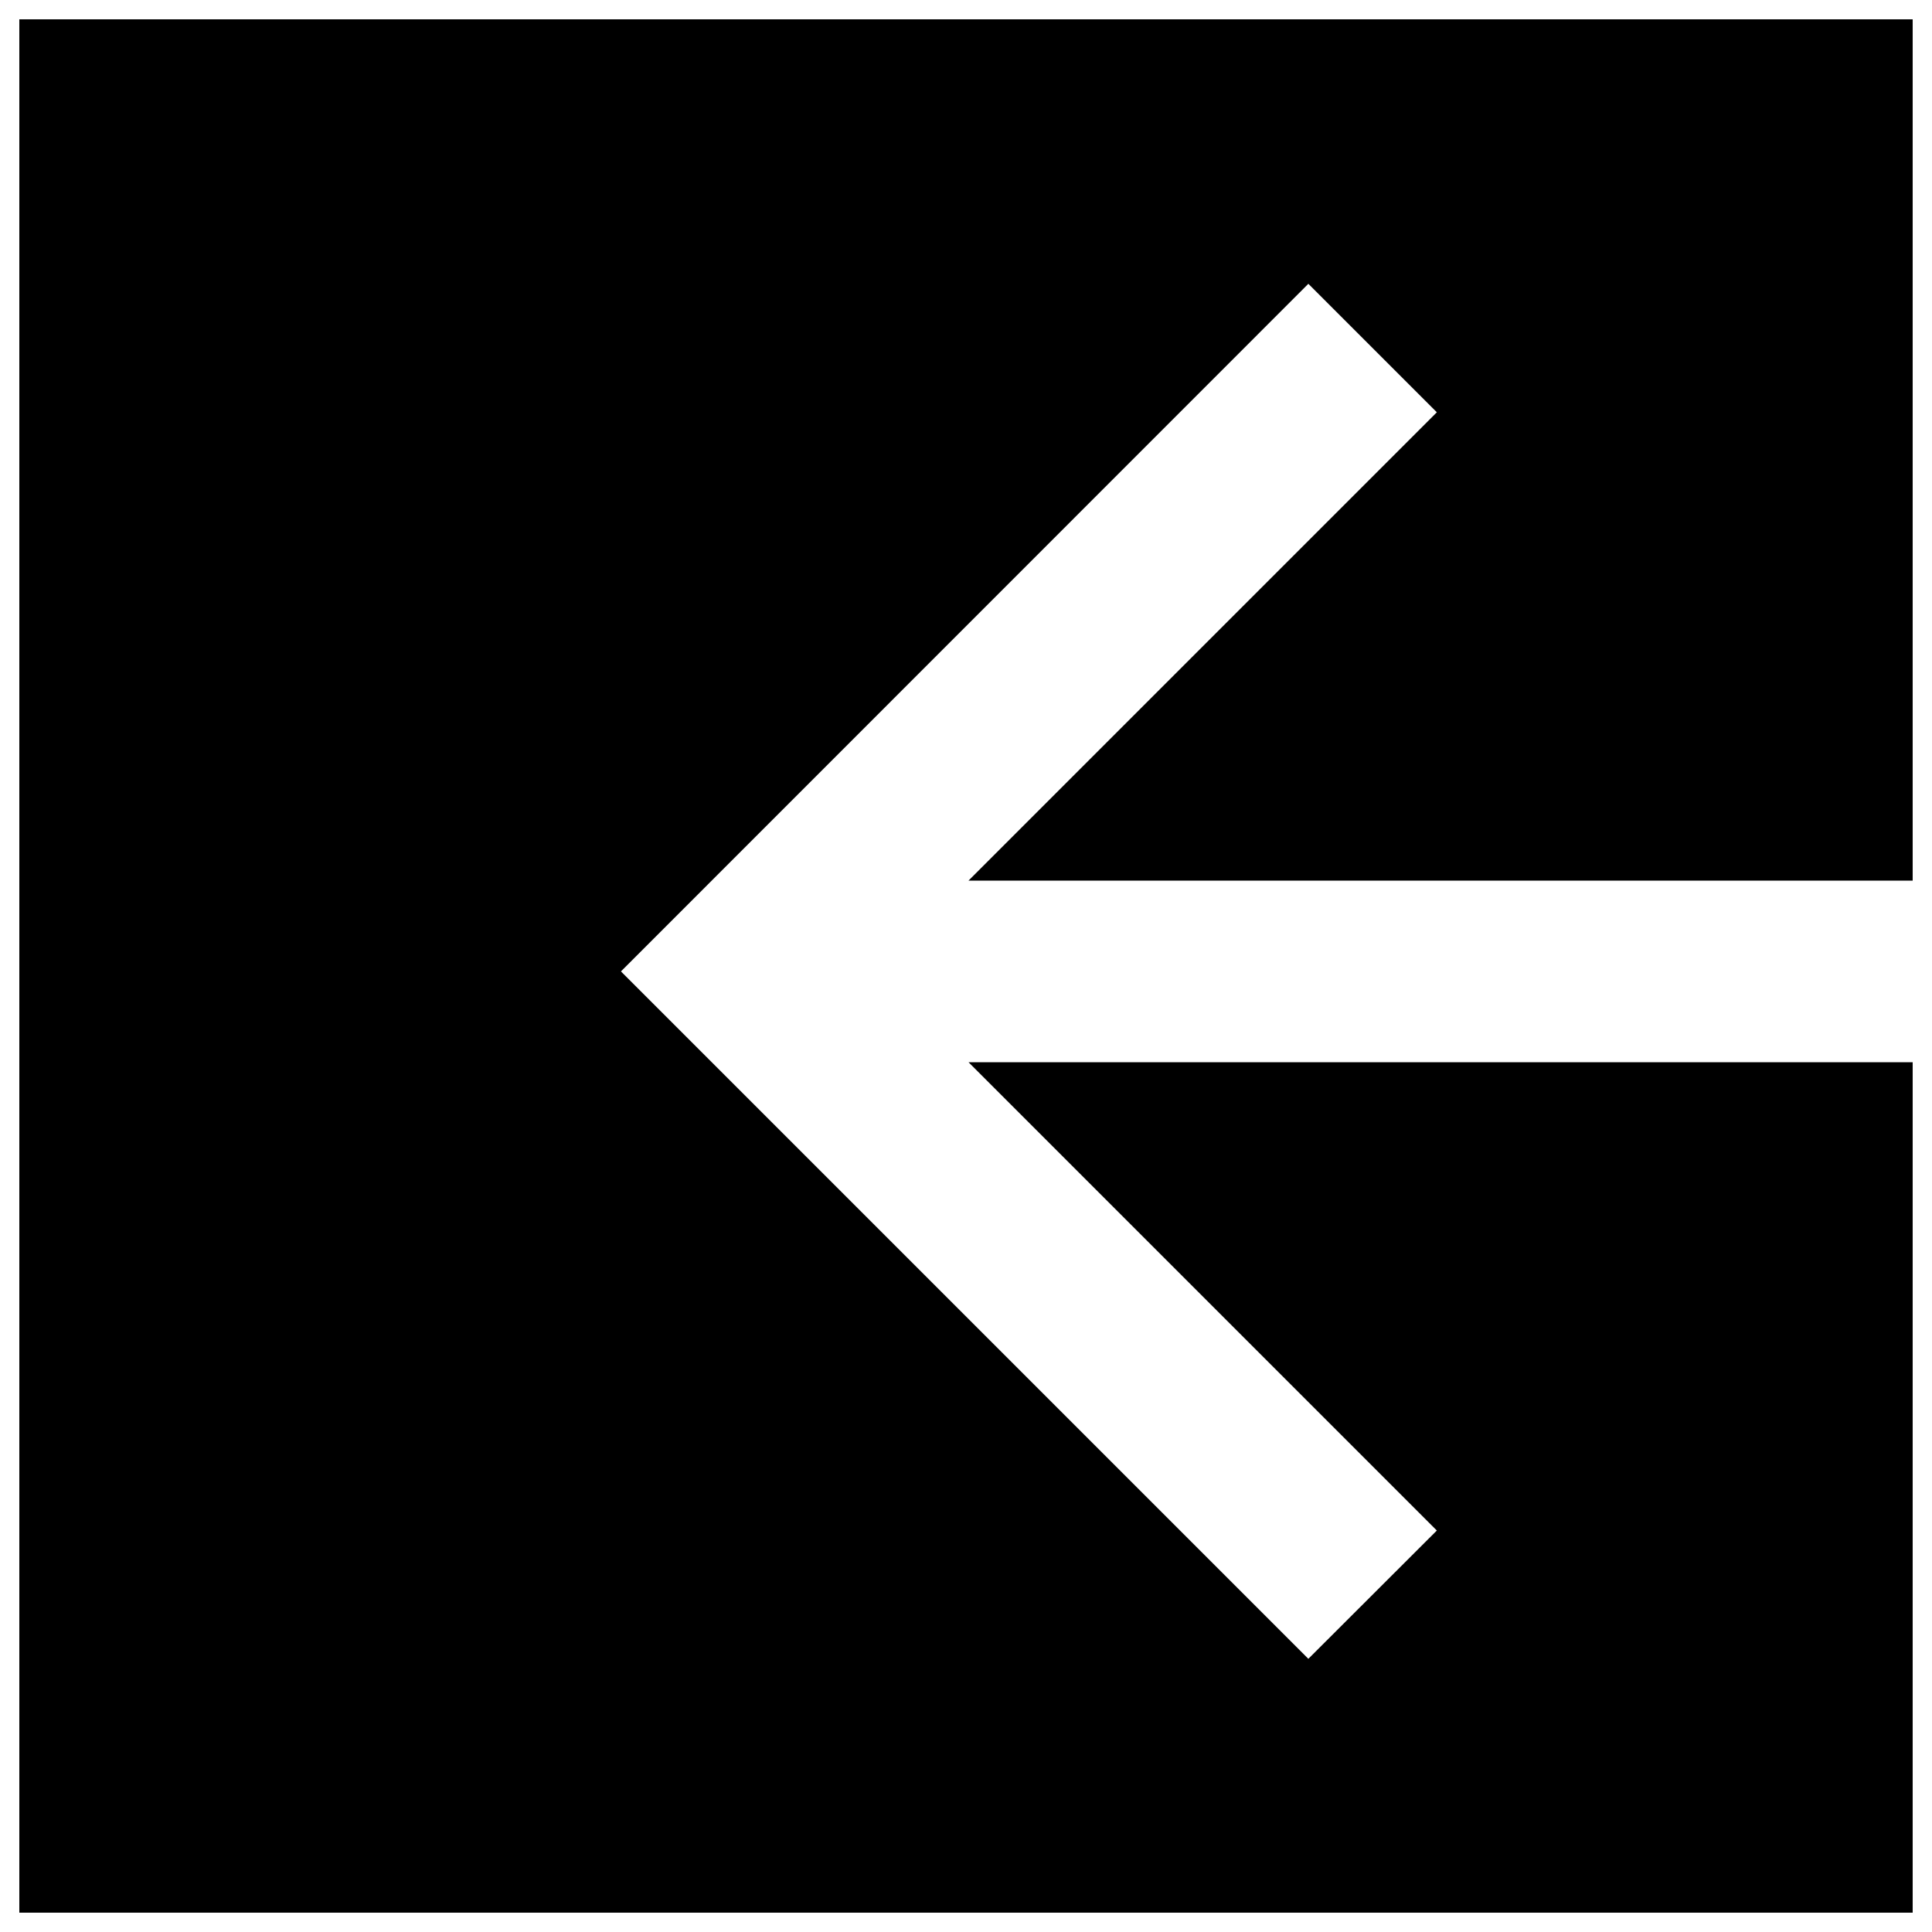 <svg viewBox="0 0 1000 1000" xmlns="http://www.w3.org/2000/svg" fill-rule="evenodd" clip-rule="evenodd" stroke-linejoin="round" stroke-miterlimit="1.414" preserveAspectRatio="xMidYMid" enable-background="new 0 0 1000 1000">
<polygon points="743.7,792.2 677.2,858.6 321.4,502.8 677.2,146.9 743.7,213.4 501.3,455.8 990,455.8 990,428.1 990,372.3 990,10 10,10 10,990 990,990 990,549.8 501.3,549.8 "/>
</svg>